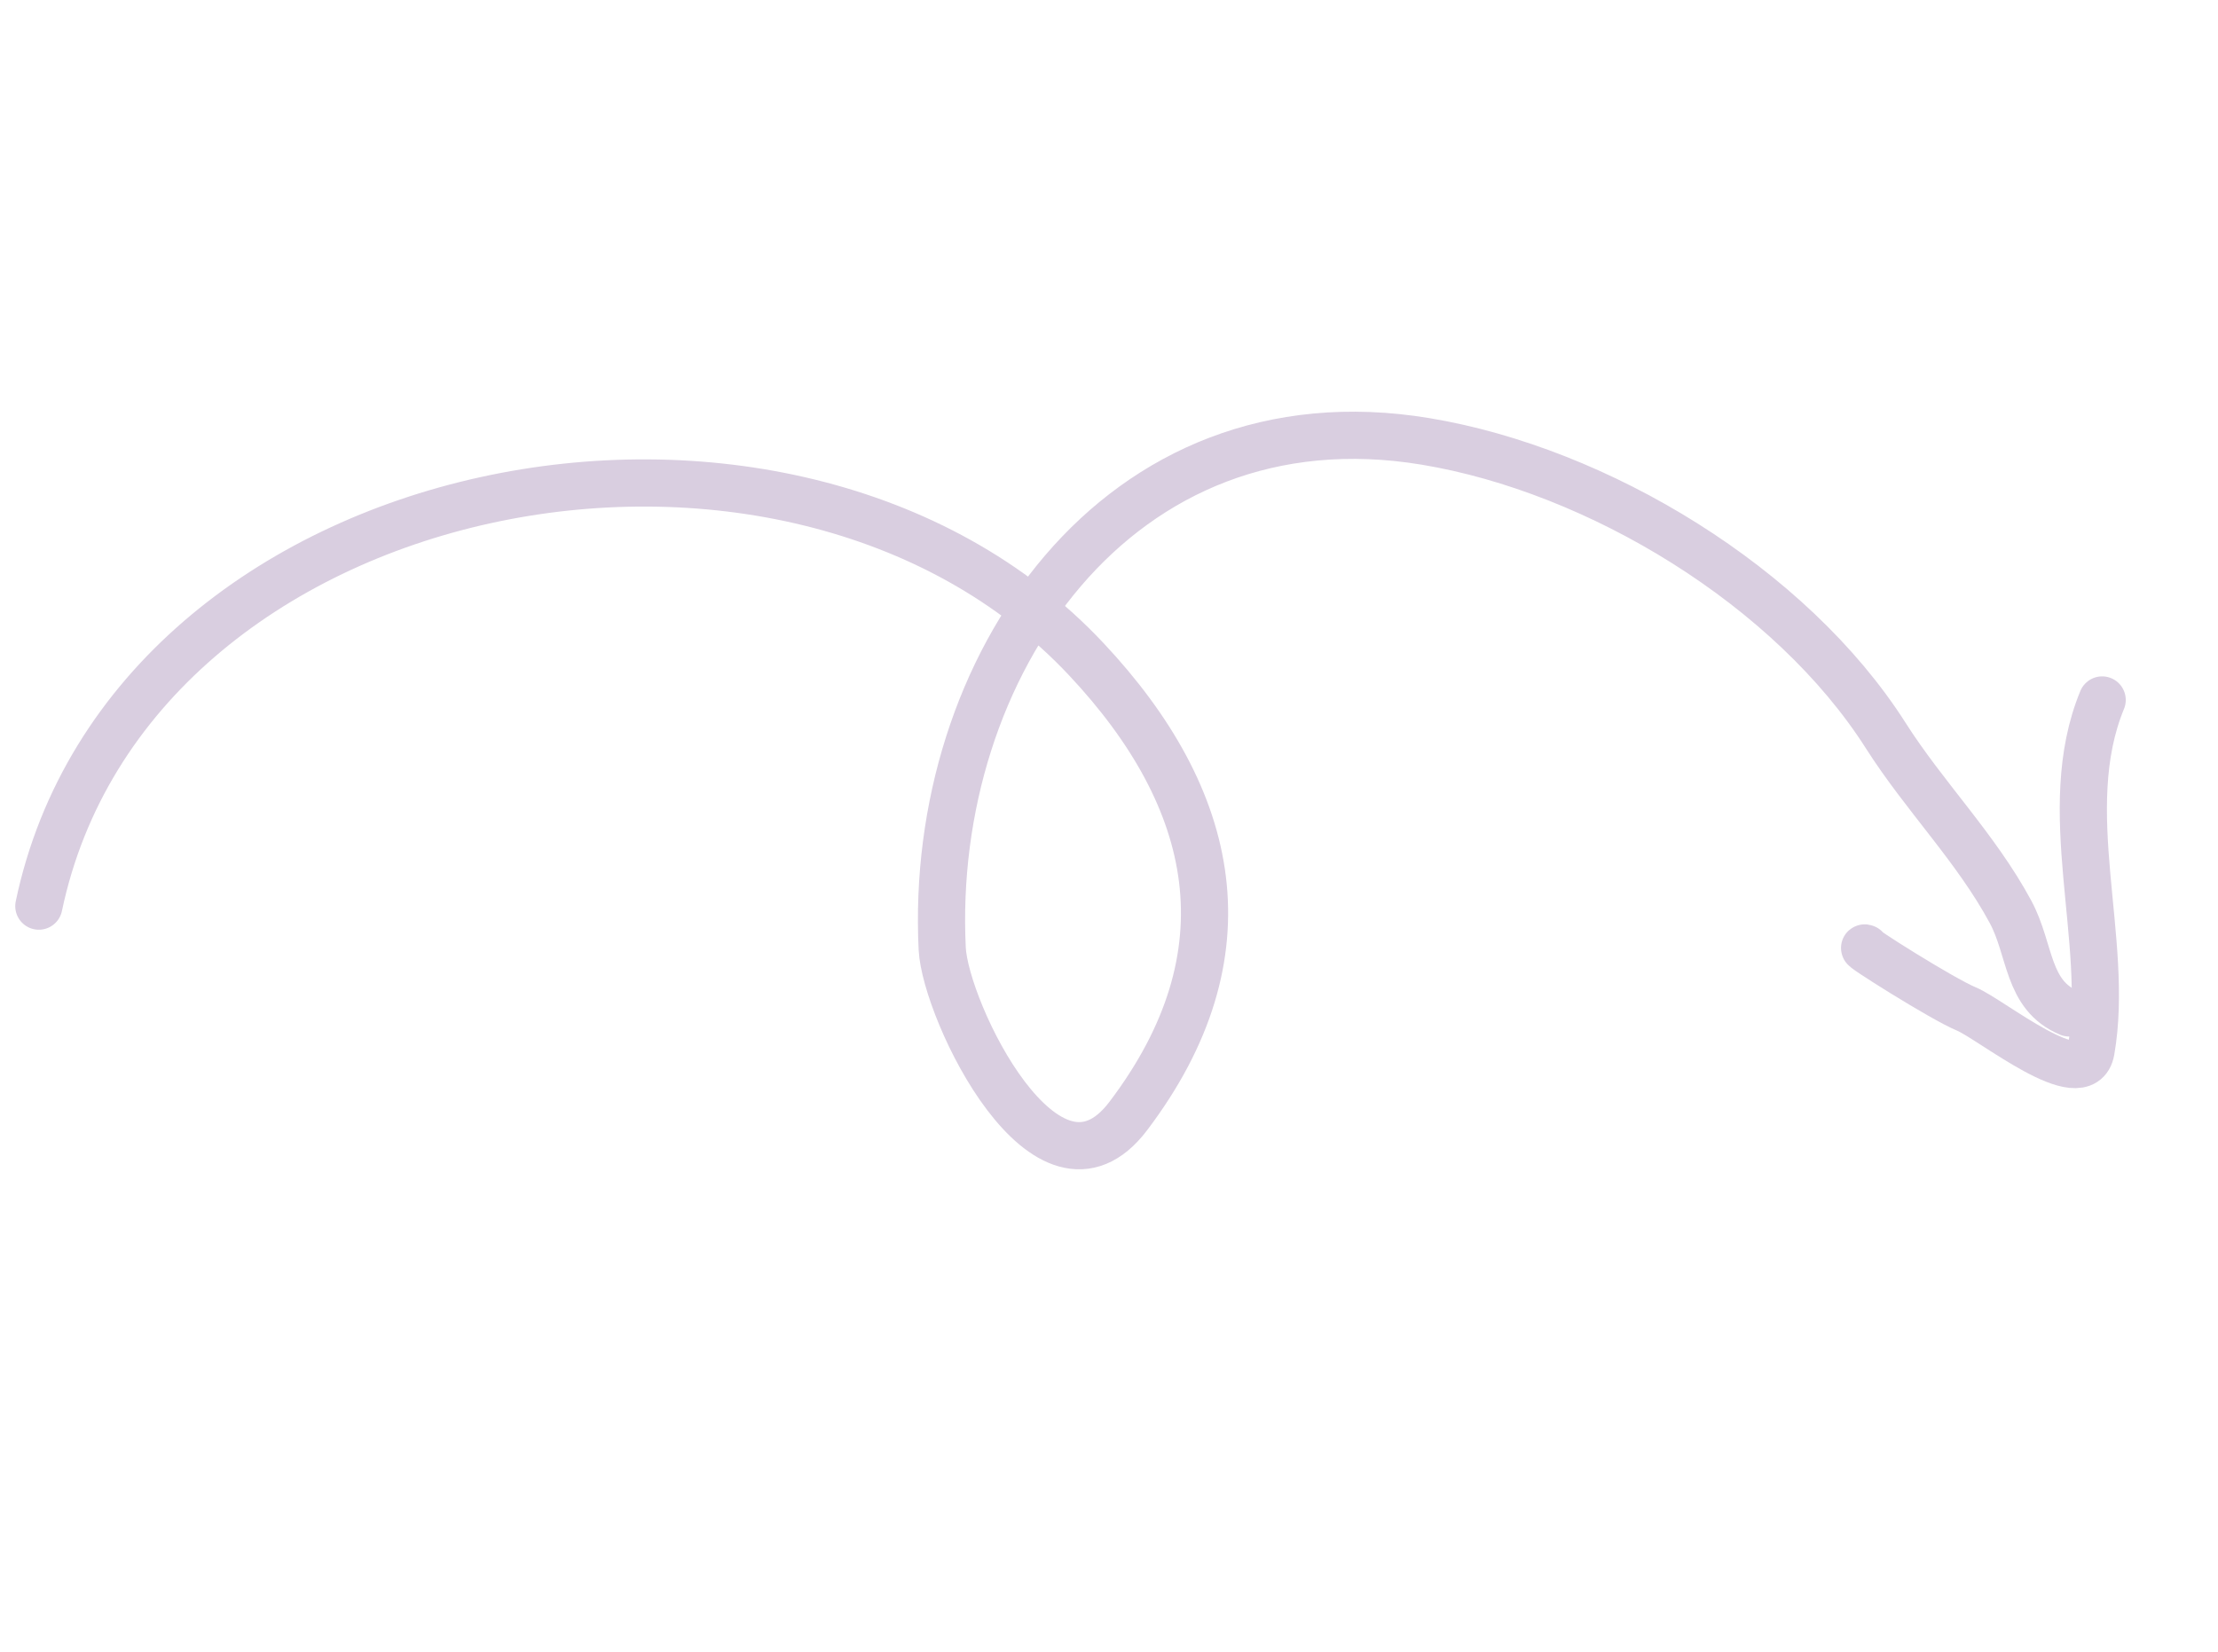 <svg width="141" height="105" viewBox="0 0 141 105" fill="none" xmlns="http://www.w3.org/2000/svg">
<path d="M2.469 57.602C8.287 29.89 50.123 21.747 69.045 41.893C77.398 50.787 79.521 60.652 71.725 70.946C66.571 77.75 60.091 64.262 59.897 60.306C59.023 42.475 71.019 24.814 90.619 28.059C101.602 29.877 113.851 37.289 119.881 46.765C122.347 50.641 125.619 53.899 127.813 57.97C129.112 60.381 128.831 63.274 131.543 64.392" stroke="#D9CEE0" stroke-width="3" stroke-linecap="round"/>
<path d="M118.587 60.274C117.939 60.007 123.47 63.507 125 64.138C126.57 64.785 132.435 69.623 132.927 66.794C134.151 59.758 130.75 51.501 133.636 44.497" stroke="#D9CEE0" stroke-width="3" stroke-linecap="round"/>
</svg>

